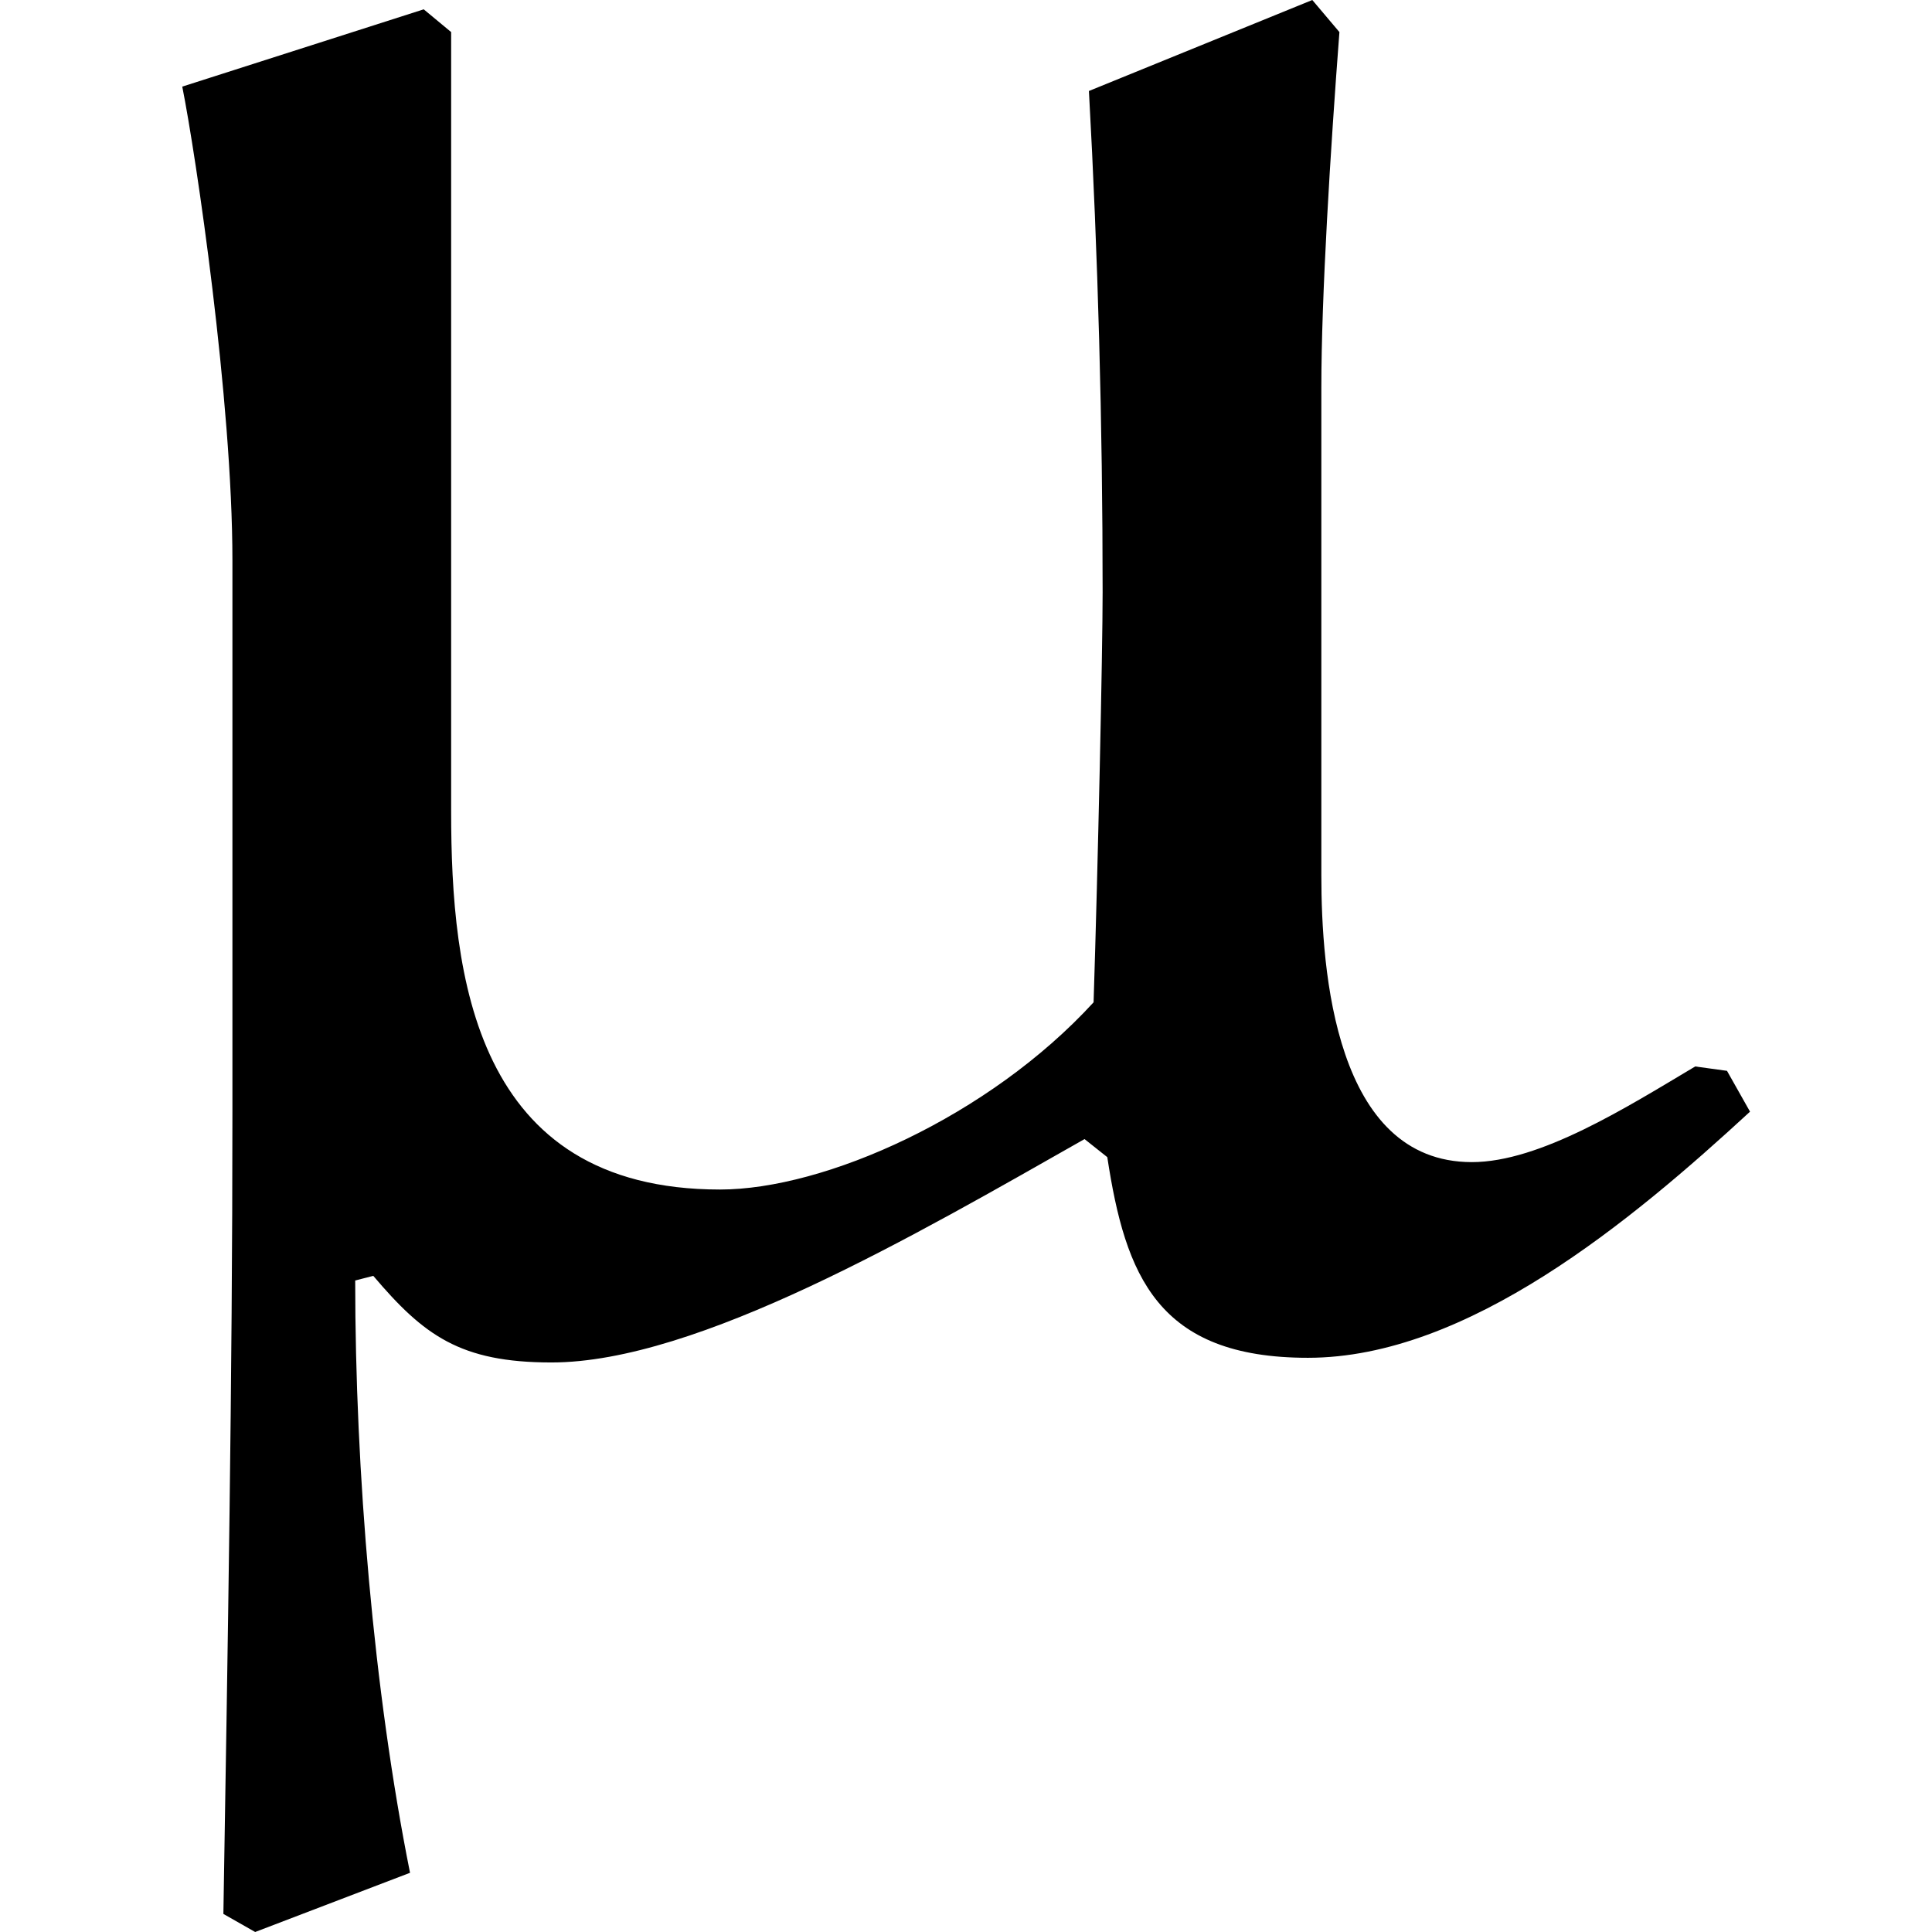 <?xml version="1.0" encoding="UTF-8" standalone="no"?>
<svg
   xmlns:dc="http://purl.org/dc/elements/1.1/"
   xmlns:cc="http://creativecommons.org/ns#"
   xmlns:rdf="http://www.w3.org/1999/02/22-rdf-syntax-ns#"
   xmlns:svg="http://www.w3.org/2000/svg"
   xmlns="http://www.w3.org/2000/svg"
   xmlns:xlink="http://www.w3.org/1999/xlink"
   xmlns:sodipodi="http://sodipodi.sourceforge.net/DTD/sodipodi-0.dtd"
   xmlns:inkscape="http://www.inkscape.org/namespaces/inkscape"
   sodipodi:docname="temp.svg"
   id="svg17"
   version="1.1"
   viewBox="0 0 5.375 6.625"
   height="64px"
   width="64px">
  <sodipodi:namedview
     id="namedview19"
     inkscape:window-height="480"
     inkscape:window-width="640"
     inkscape:pageshadow="2"
     inkscape:pageopacity="0"
     guidetolerance="10"
     gridtolerance="10"
     objecttolerance="10"
     borderopacity="1"
     bordercolor="#666666"
     pagecolor="#ffffff" />
  <defs
     id="defs10">
    <g
       id="g8">
      <symbol
         id="glyph0-0"
         overflow="visible">
        <path
           id="path2"
           d=""
           style="stroke:none" />
      </symbol>
      <symbol
         id="glyph0-1"
         overflow="visible">
        <path
           id="path5"
           d="m 4.828,-4.641 -0.766,0.312 c 0.031,0.562 0.047,1.141 0.047,1.719 0,0.203 -0.016,0.938 -0.031,1.406 C 3.719,-0.812 3.156,-0.562 2.797,-0.562 1.953,-0.562 1.875,-1.297 1.875,-1.859 V -4.531 L 1.781,-4.609 0.953,-4.344 C 1,-4.109 1.125,-3.266 1.125,-2.719 v 1.891 C 1.125,0.094 1.109,1 1.094,1.922 l 0.109,0.062 0.531,-0.203 c -0.125,-0.625 -0.188,-1.375 -0.188,-2.031 l 0.062,-0.016 C 1.781,-0.062 1.906,0.031 2.219,0.031 c 0.5,0 1.25,-0.438 1.828,-0.766 l 0.078,0.062 c 0.062,0.406 0.172,0.688 0.688,0.688 0.547,0 1.109,-0.469 1.516,-0.844 L 6.25,-0.969 6.141,-0.984 C 5.906,-0.844 5.609,-0.656 5.375,-0.656 c -0.469,0 -0.516,-0.656 -0.516,-0.984 V -3.312 c 0,-0.312 0.031,-0.812 0.062,-1.219 z m 0,0"
           style="stroke:none" />
      </symbol>
    </g>
  </defs>
  <g
     transform="translate(-149.665,-130.124)"
     id="surface1">
    <g
       id="g14"
       style="fill:#000000;fill-opacity:1">
      <use
         height="100%"
         width="100%"
         id="use12"
         y="134.765"
         x="148.712"
         xlink:href="#glyph0-1" />
    </g>
  </g>
</svg>
